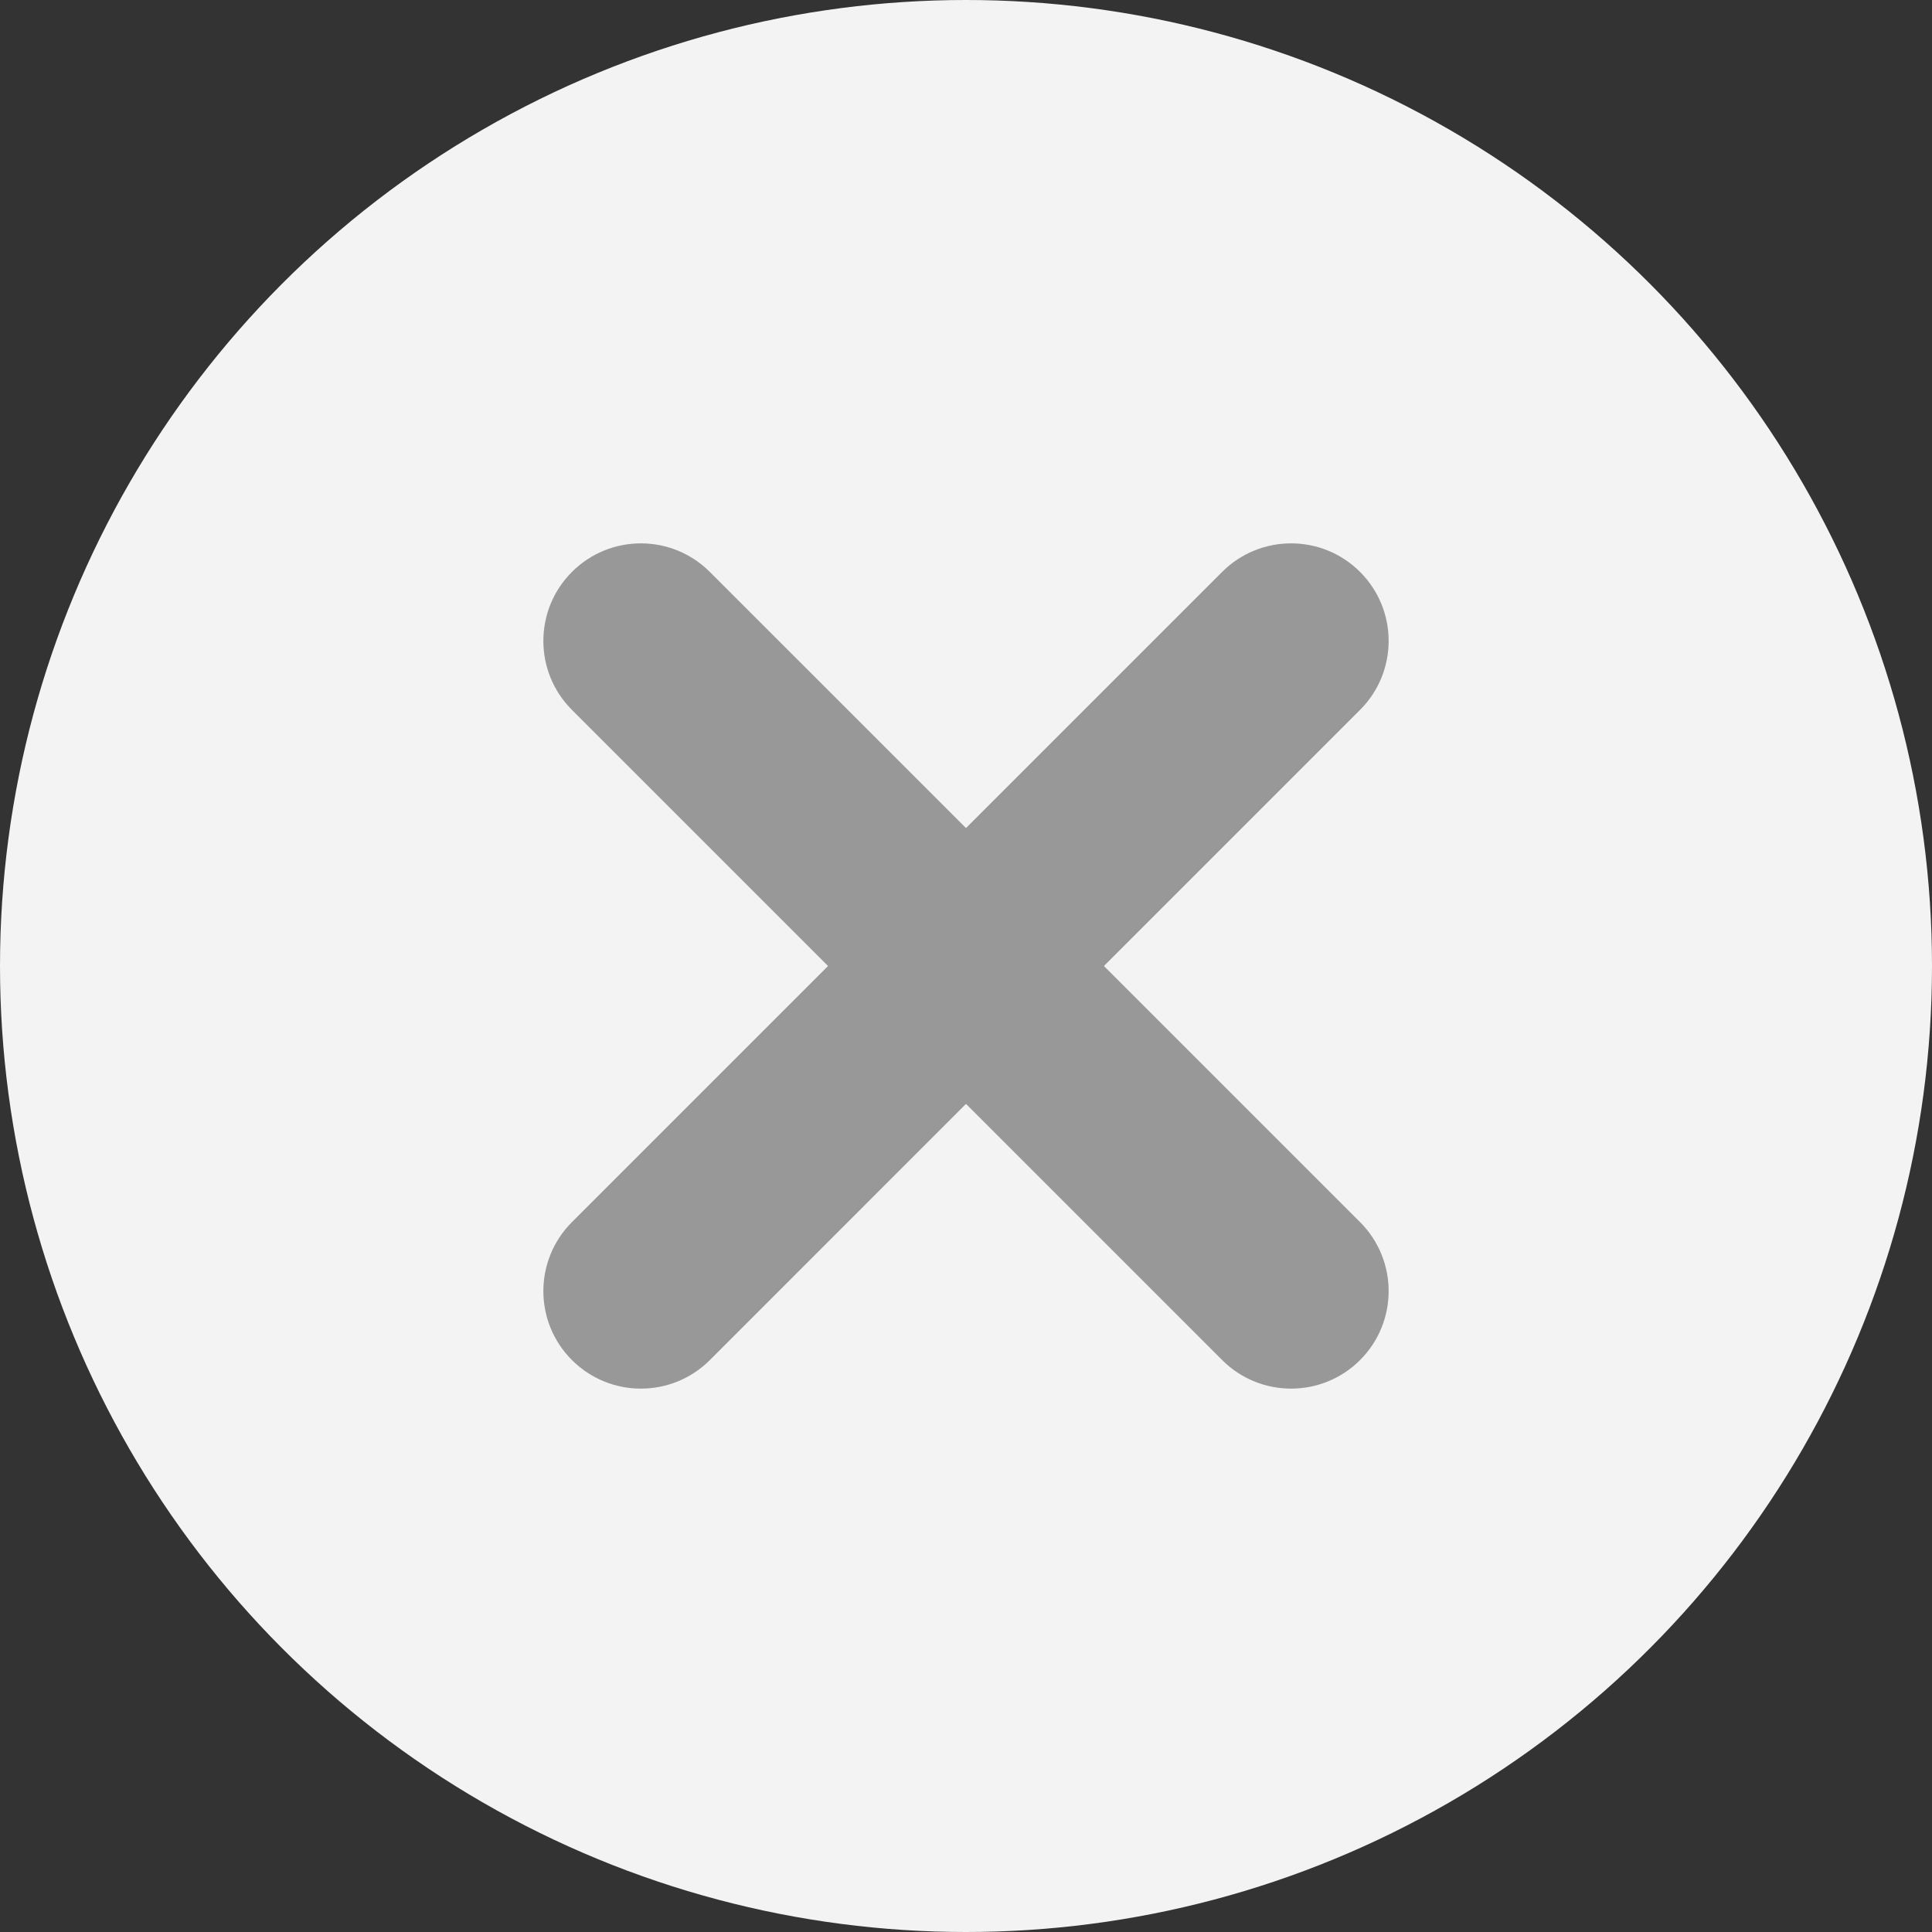 <svg width="32" height="32" viewBox="0 0 32 32" fill="none" xmlns="http://www.w3.org/2000/svg">
<rect x="0" y="0" width="32" height="32" fill="#333333" stroke="none"/>
<circle cx="16" cy="16" r="16" fill="#F3F3F3"/>
<g clip-path="url(#clip0)">
<path d="M22.527 11.758L18.285 16L22.527 20.242C23.158 20.873 23.158 21.896 22.527 22.527C22.212 22.842 21.798 23 21.385 23C20.971 23 20.558 22.842 20.243 22.527L16 18.284L11.758 22.527C11.442 22.842 11.029 23 10.615 23C10.202 23 9.789 22.842 9.473 22.527C8.842 21.896 8.842 20.873 9.473 20.242L13.715 16L9.473 11.758C8.842 11.127 8.842 10.104 9.473 9.473C10.104 8.842 11.126 8.842 11.757 9.473L16 13.715L20.242 9.473C20.874 8.842 21.896 8.842 22.527 9.473C23.158 10.104 23.158 11.127 22.527 11.758Z" fill="#989898"/>
</g>
<defs>
<clipPath id="clip0">
<rect width="14" height="14" fill="white" transform="translate(9 9)"/>
</clipPath>
</defs>
</svg>

